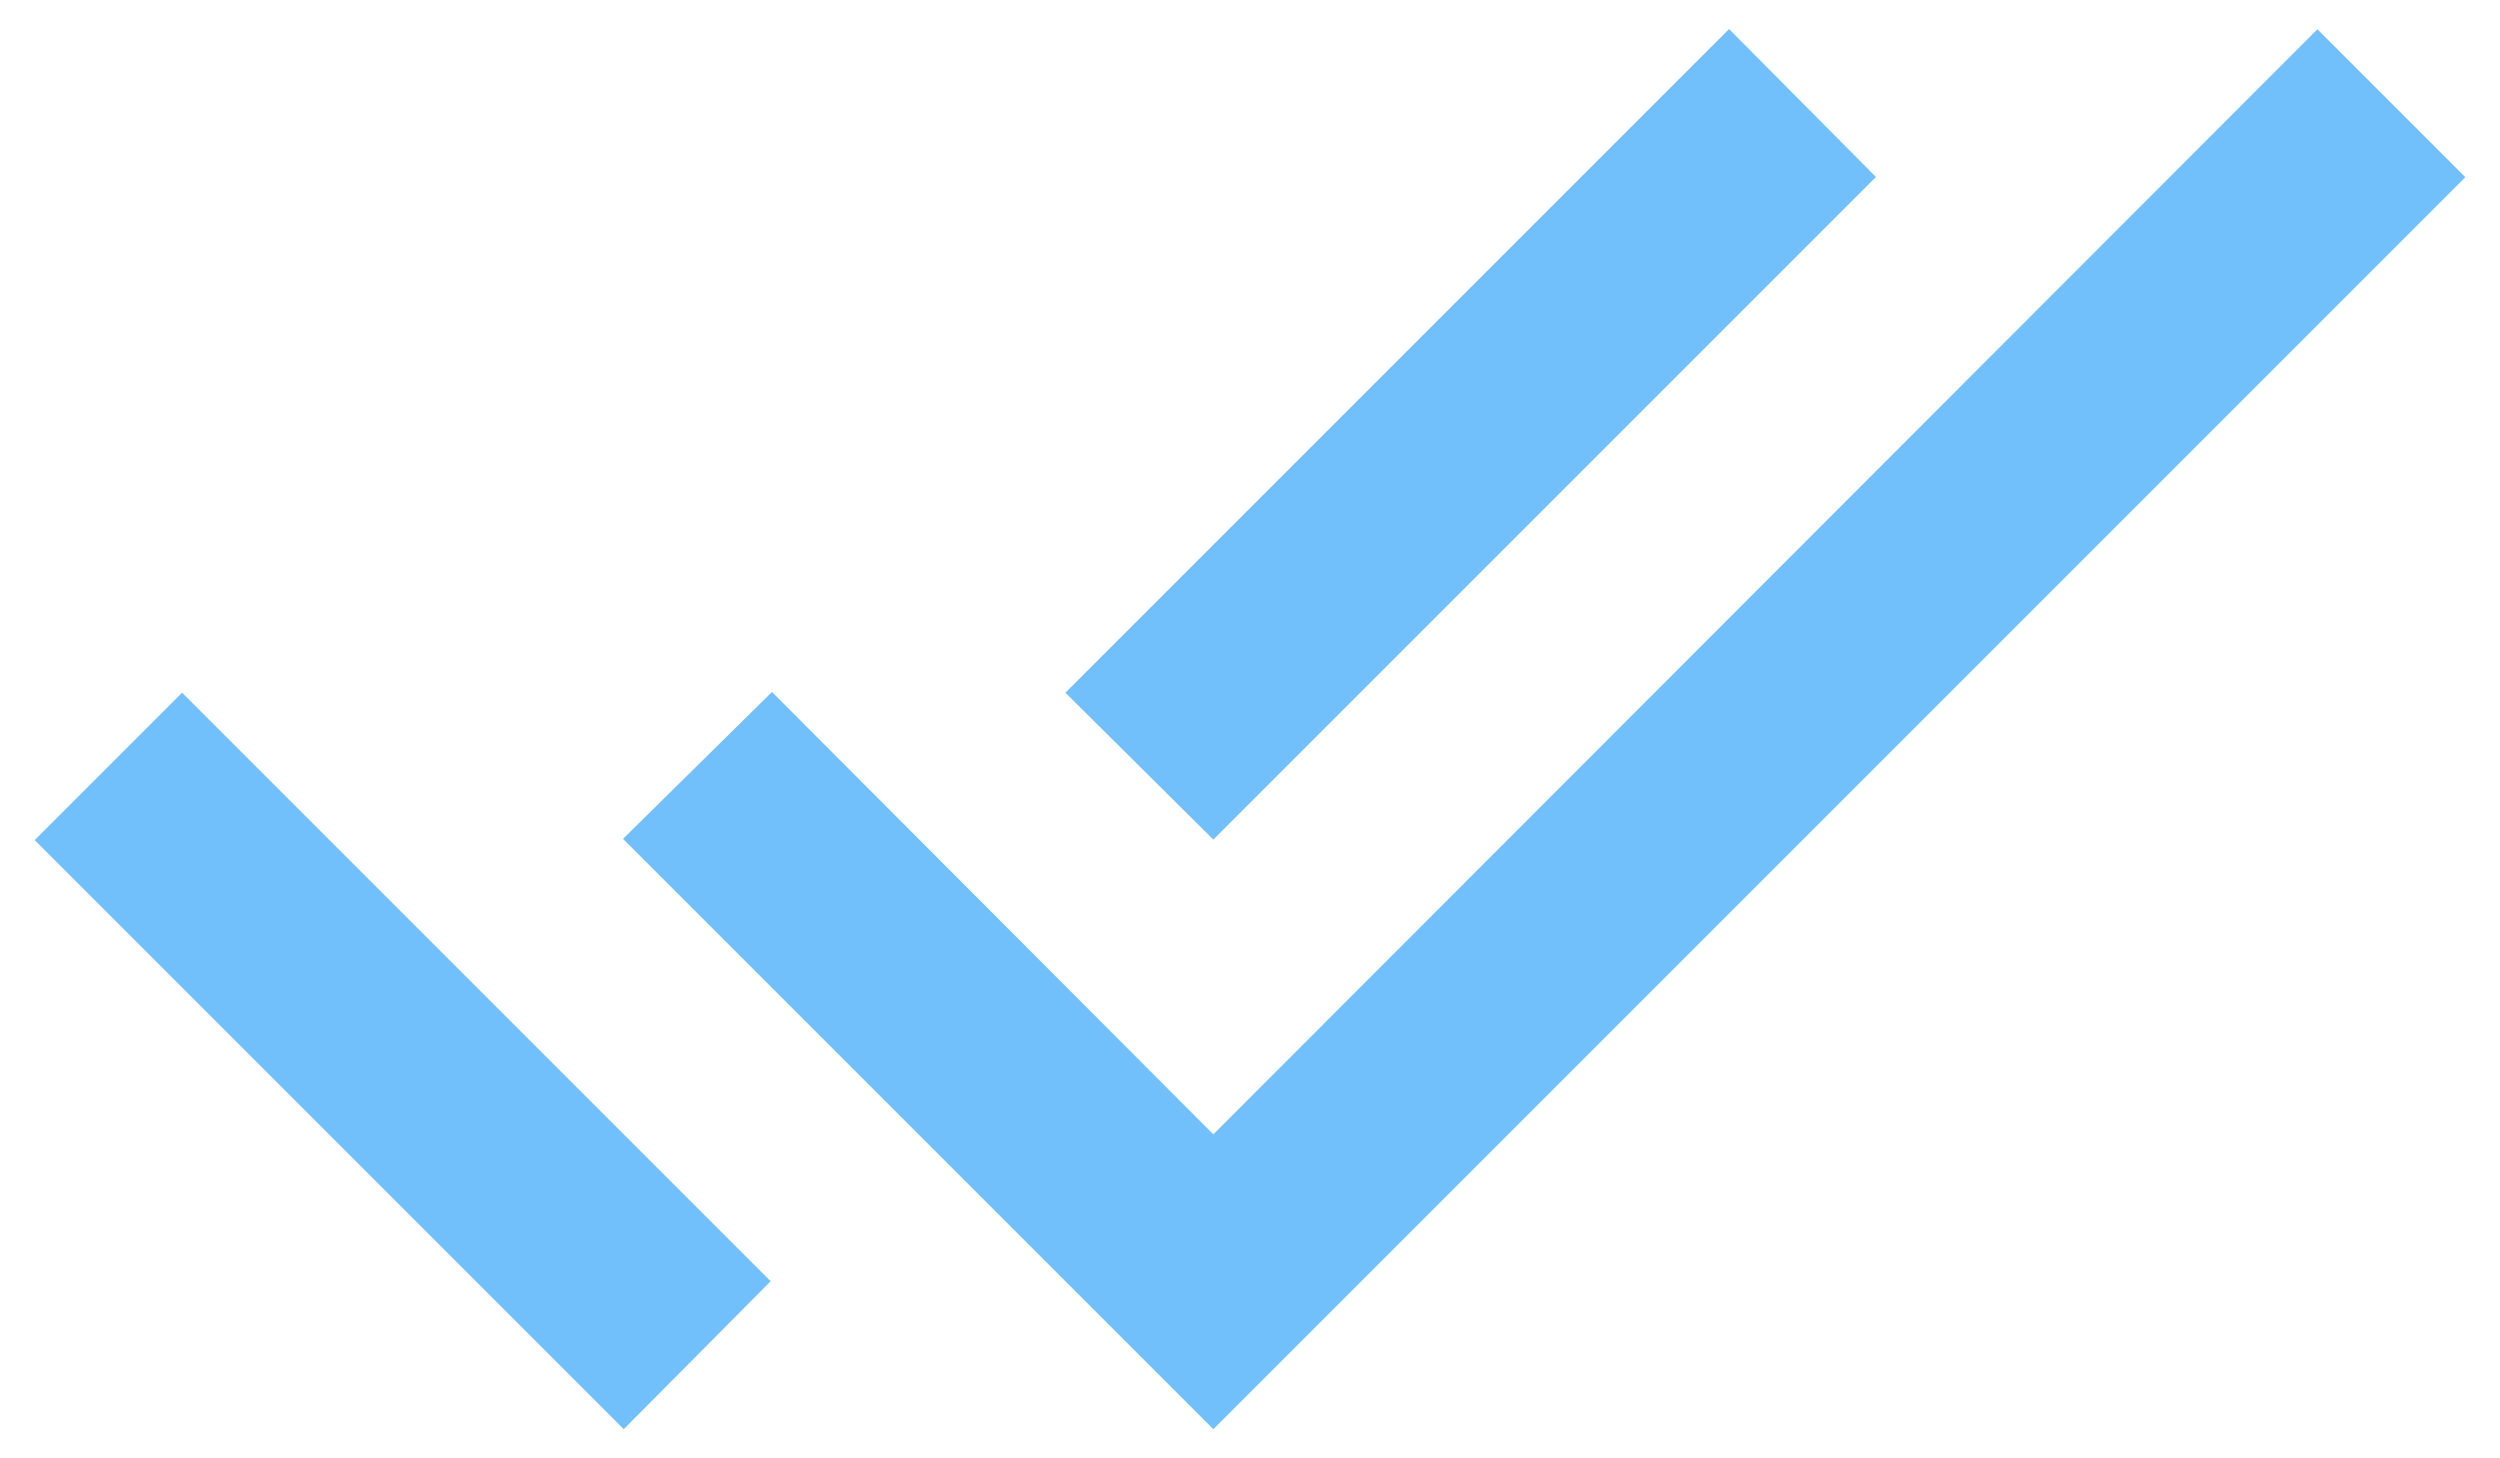 <svg width="24" height="14" viewBox="0 0 24 14" fill="none" xmlns="http://www.w3.org/2000/svg">
<path d="M0.333 8.065L5.988 13.72L7.398 12.3L1.748 6.65L0.333 8.065ZM22.247 0.281L11.648 10.89L7.411 6.643L5.981 8.053L11.648 13.72L23.667 1.701L22.247 0.281ZM18.009 1.699L16.599 0.279L10.228 6.65L11.648 8.06L18.009 1.699Z" fill="#71BFFB"/>
</svg>
